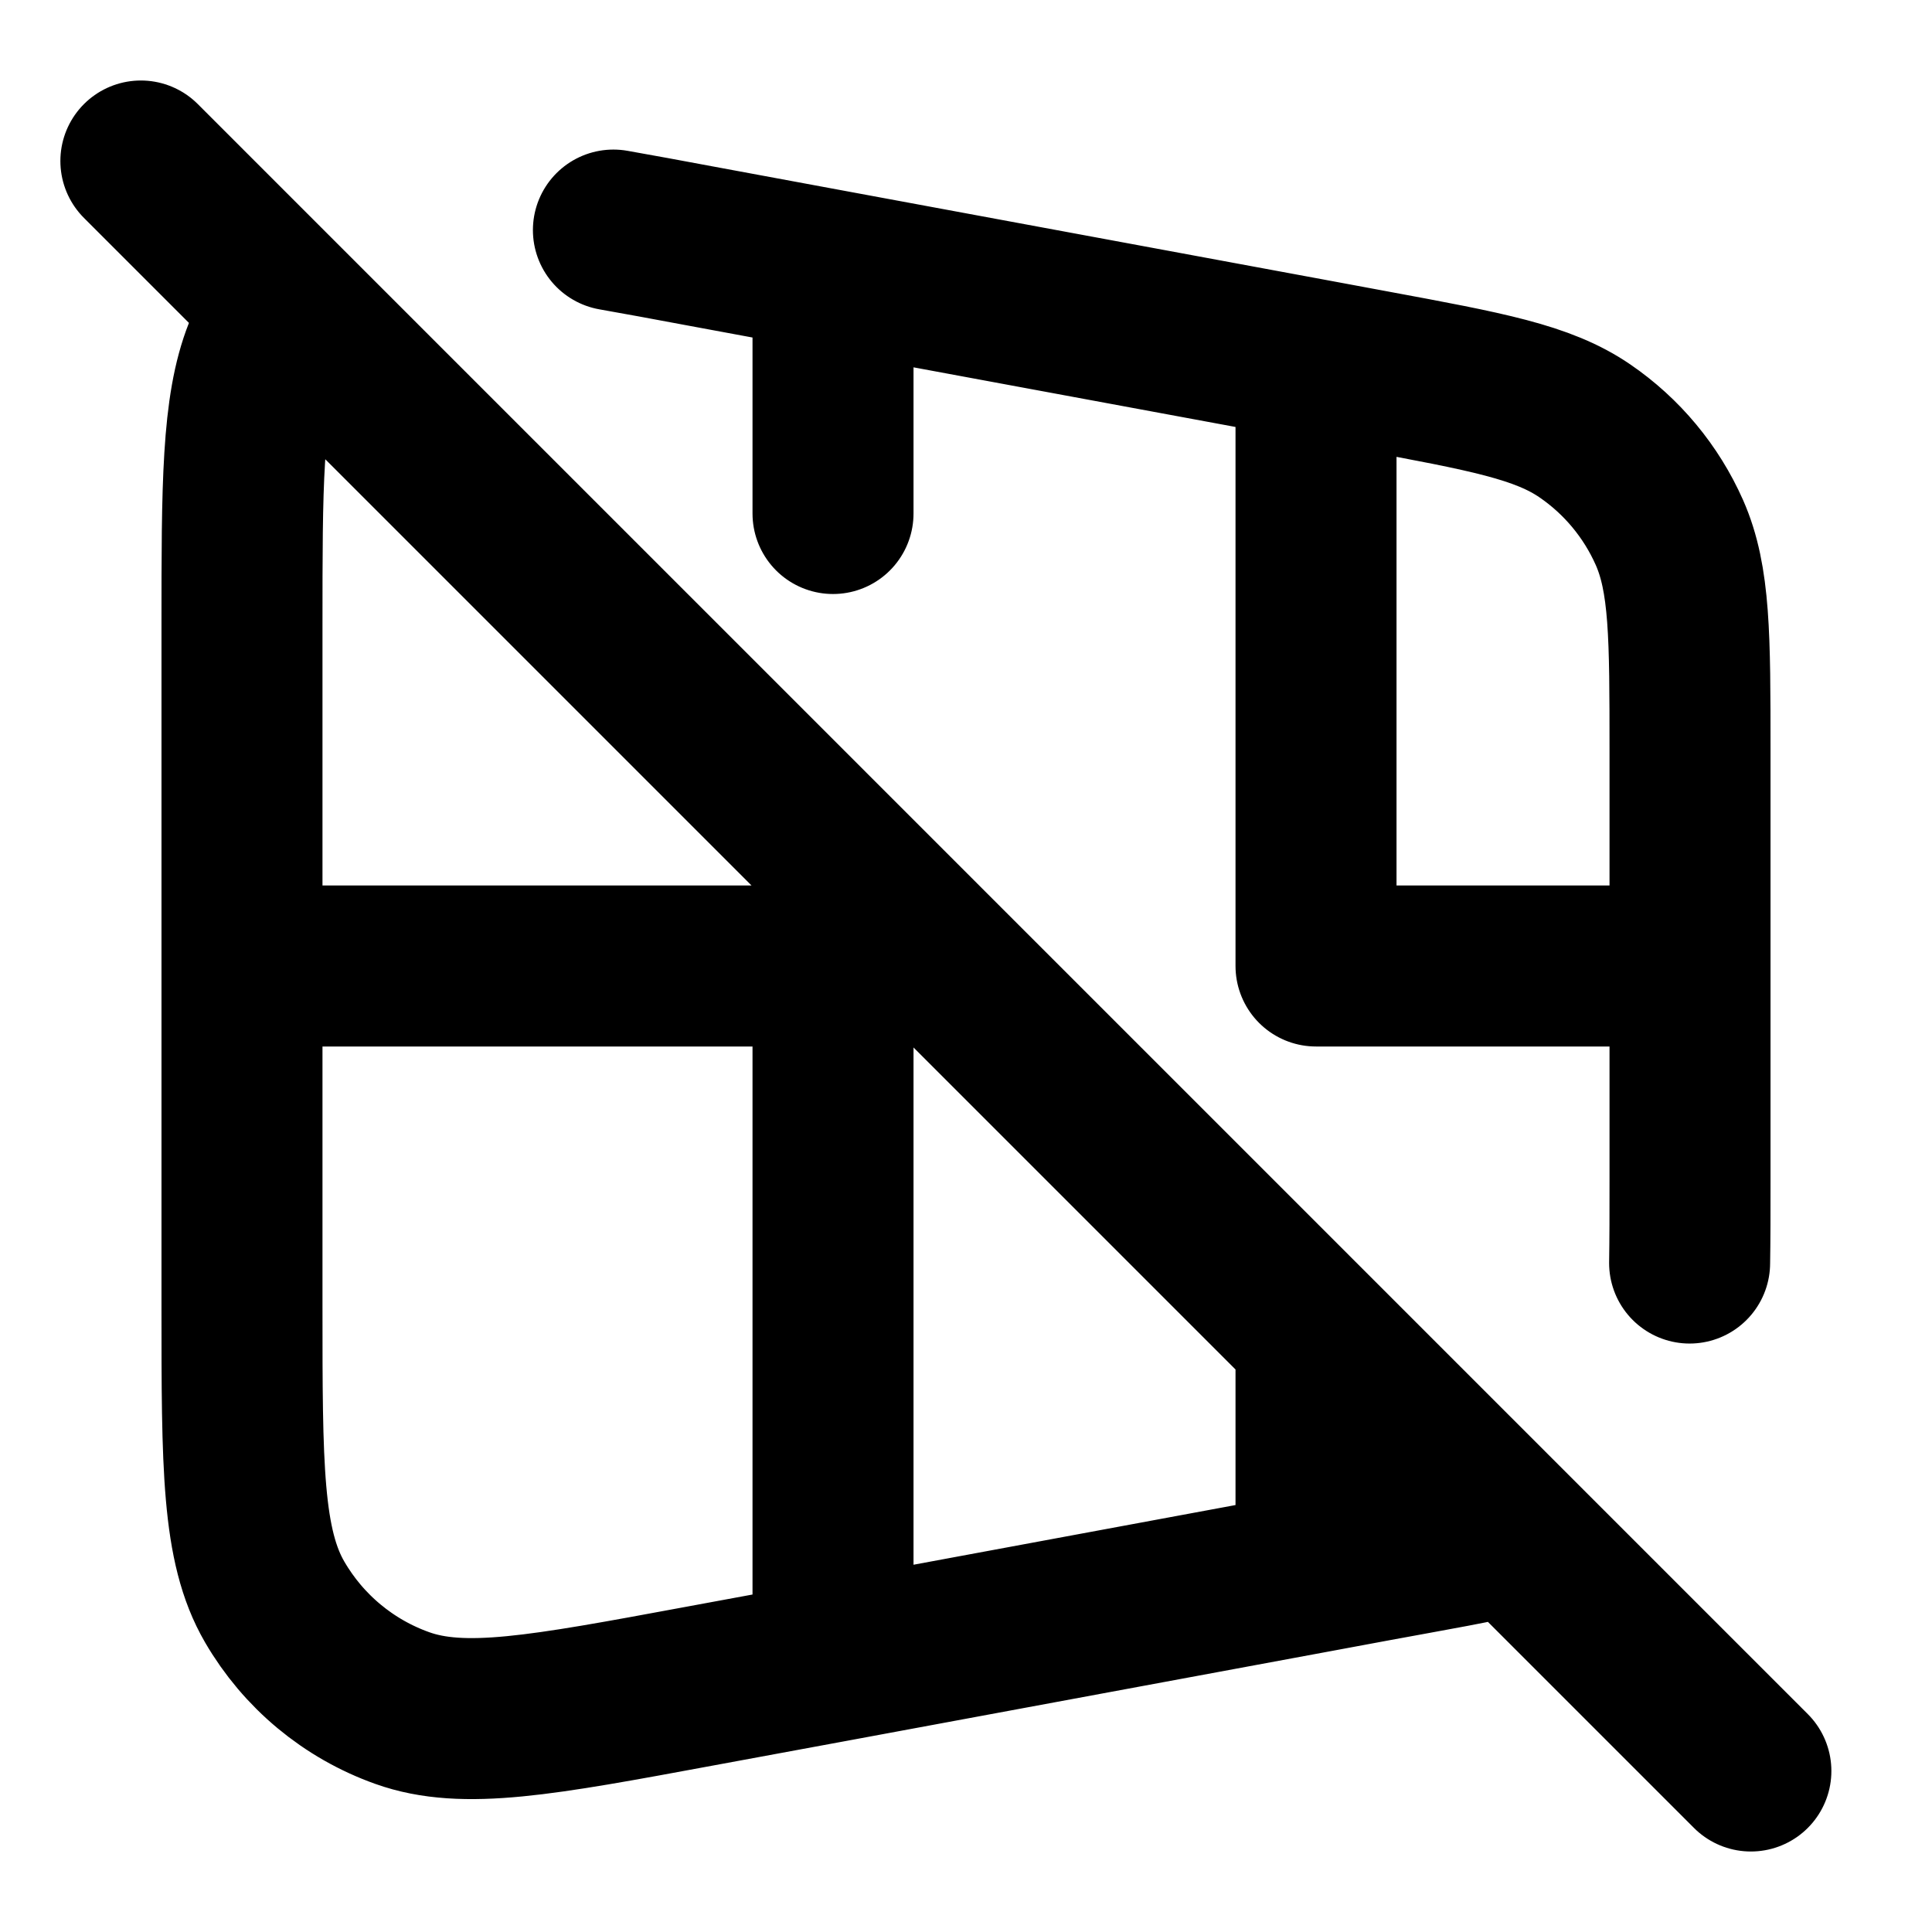 <svg width="24" height="24" viewBox="0 0 24 24" fill="none" xmlns="http://www.w3.org/2000/svg">
<path d="M18.8 19.05C18.38 19.163 17.785 19.261 17.069 19.394L16.348 19.528M18.8 19.05L16.348 16.598M18.8 19.05L21.75 22M20.989 15.69C20.994 15.396 20.994 15.062 20.994 14.674V12V9.326C20.994 7.905 20.994 7.195 20.738 6.615C20.512 6.105 20.148 5.667 19.687 5.352C19.164 4.994 18.465 4.865 17.069 4.606L16.348 4.472M7.62 2.858C7.939 2.914 8.29 2.979 8.68 3.052L10.348 3.361M16.348 19.528V16.598M16.348 19.528L10.348 20.64M16.348 16.598L11.75 12M10.348 6.379L10.348 3.361M10.348 3.361L16.348 4.472M10.348 12H11.75M10.348 12V20.64M10.348 12V10.598M10.348 12H3.006M11.75 12L10.348 10.598M16.348 4.472V12H20.989M10.348 20.64L8.68 20.948C6.732 21.309 5.758 21.49 4.997 21.218C4.329 20.98 3.768 20.513 3.412 19.9C3.006 19.201 3.006 18.21 3.006 16.229V12M10.348 10.598L3.627 3.877M1.75 2L3.627 3.877M3.627 3.877V3.877C3.484 4.025 3.353 4.188 3.277 4.379C3.006 5.064 3.006 6.039 3.006 7.771V12" stroke="currentColor" stroke-width="2" stroke-linecap="round" stroke-linejoin="round"/>
</svg>
